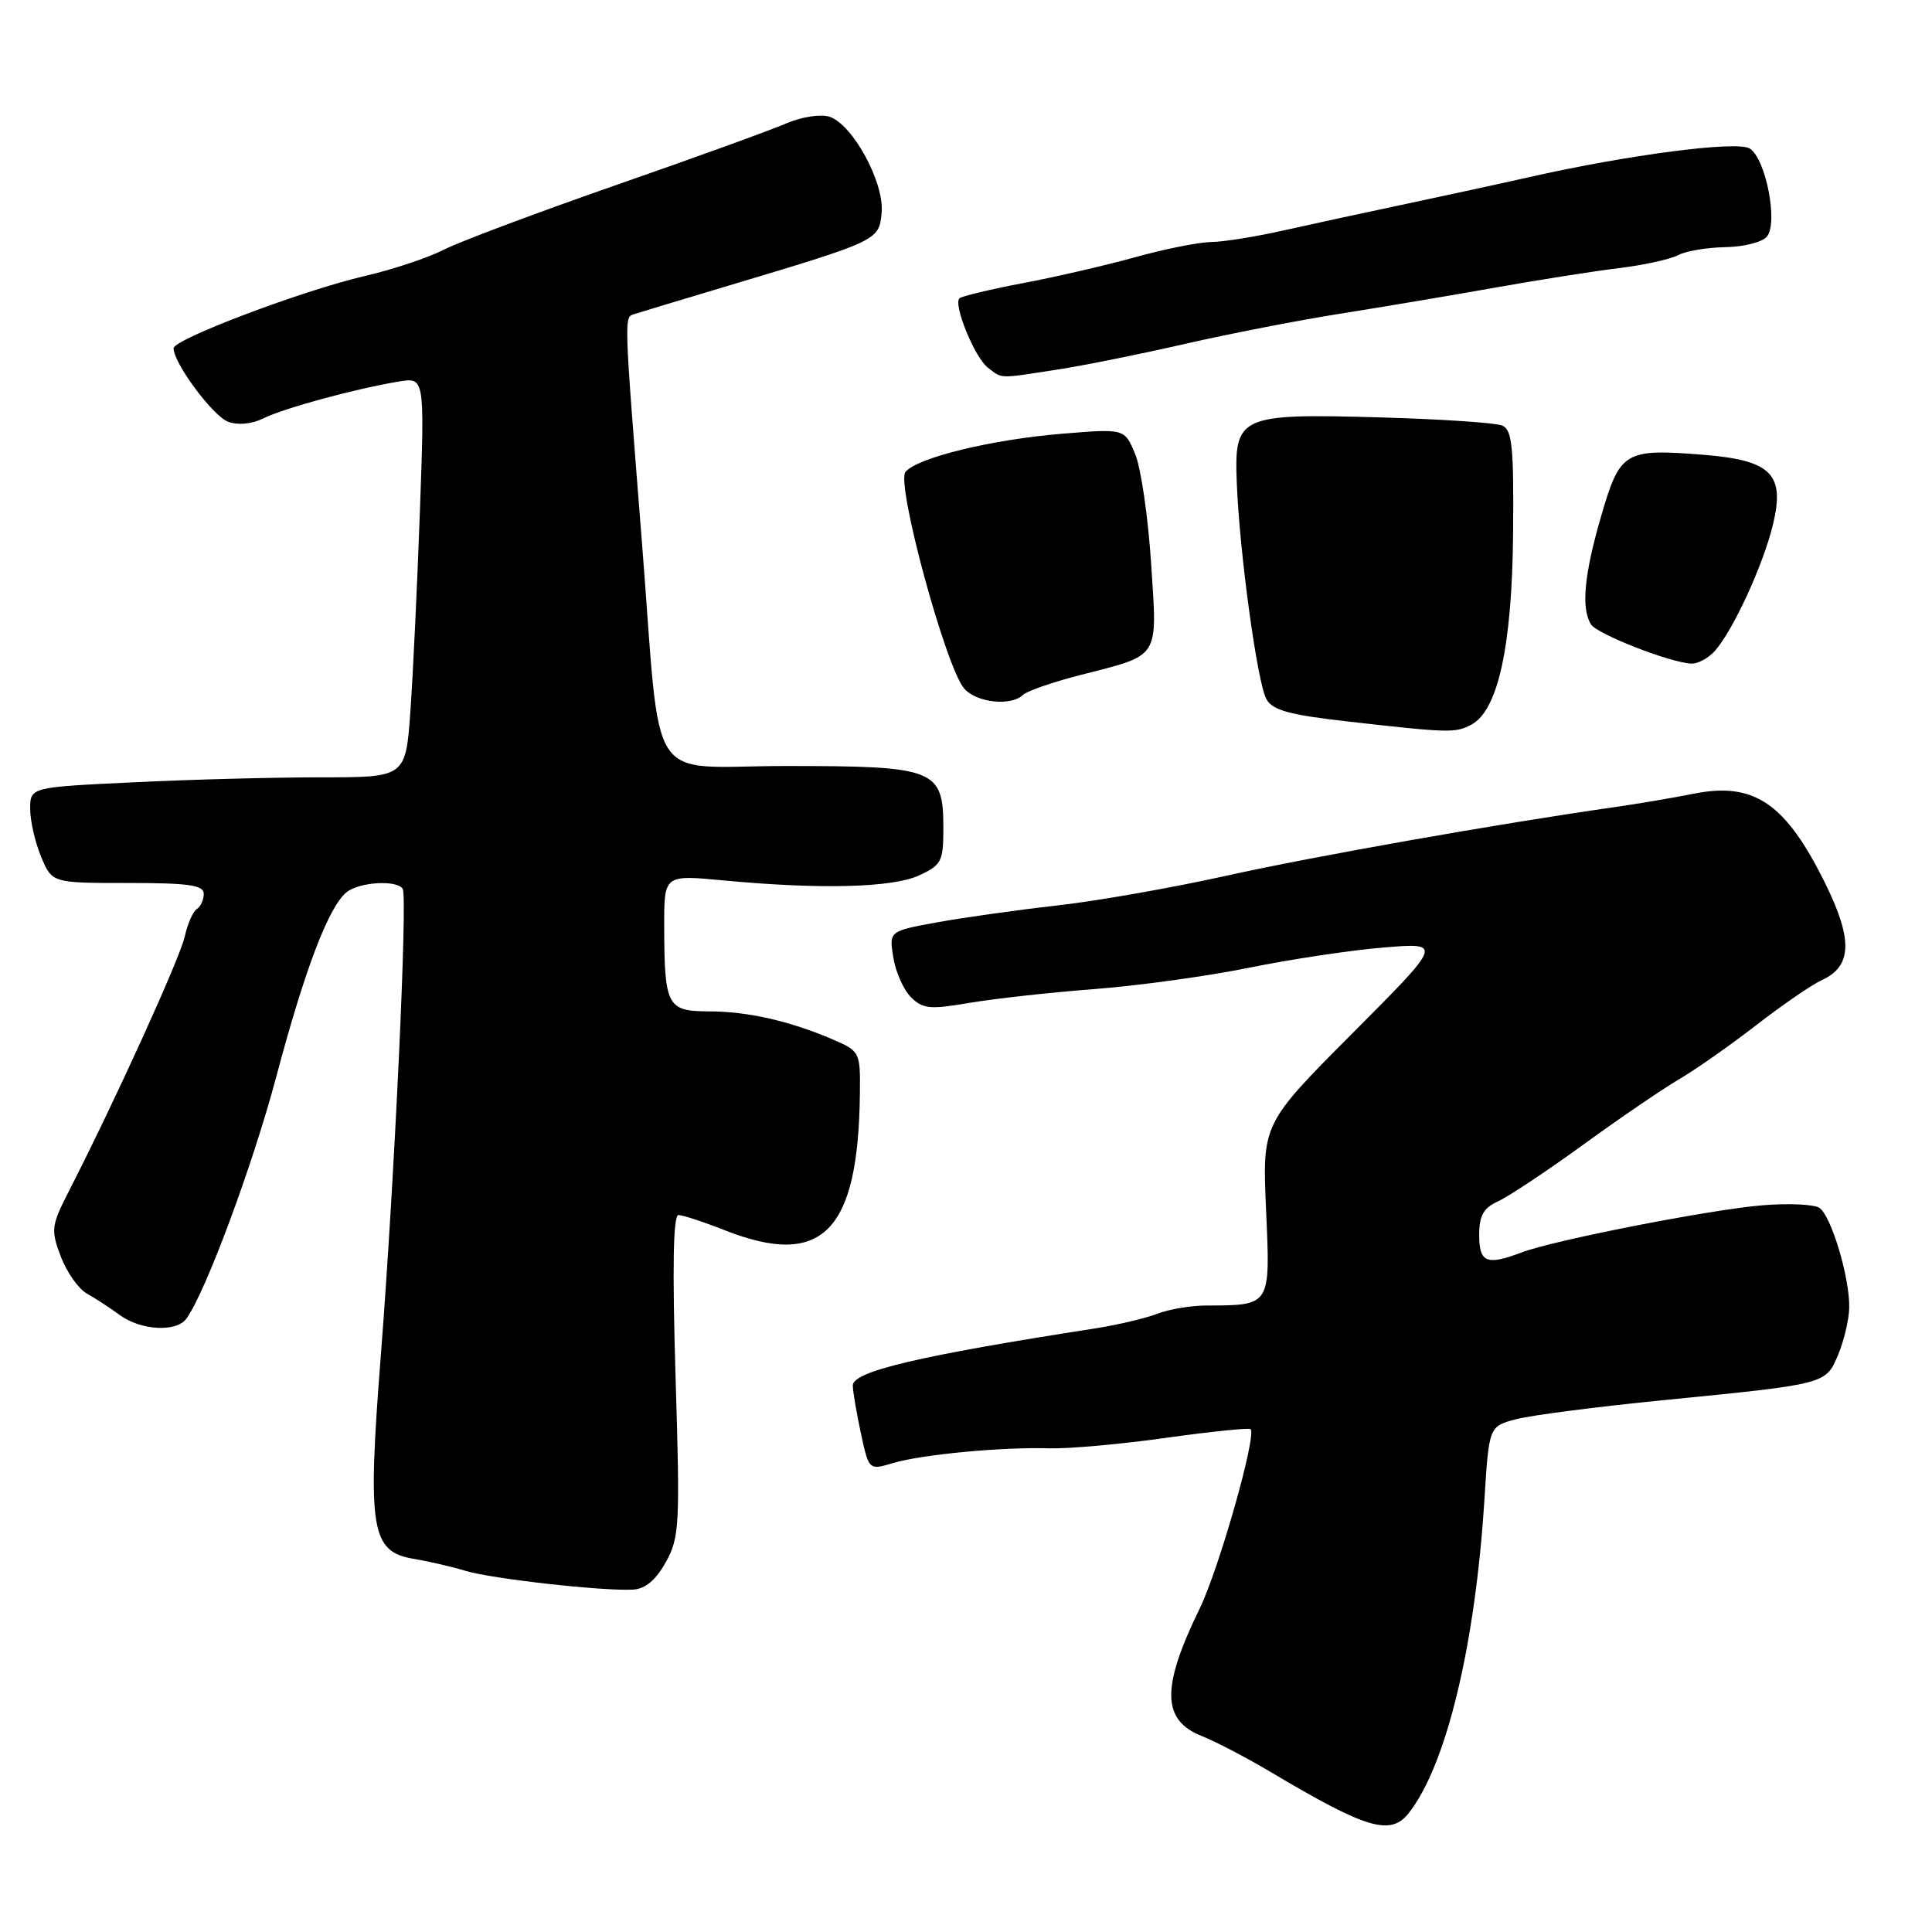 <?xml version="1.0" encoding="UTF-8" standalone="no"?>
<!DOCTYPE svg PUBLIC "-//W3C//DTD SVG 1.1//EN" "http://www.w3.org/Graphics/SVG/1.1/DTD/svg11.dtd" >
<svg xmlns="http://www.w3.org/2000/svg" xmlns:xlink="http://www.w3.org/1999/xlink" version="1.1" viewBox="0 0 256 256">
 <g >
 <path fill="currentColor"
d=" M 186.66 240.25 C 191.63 233.96 195.47 218.08 196.69 198.75 C 197.30 189.00 197.30 189.00 200.90 188.05 C 202.88 187.53 211.70 186.39 220.50 185.52 C 242.09 183.38 241.92 183.43 243.57 179.49 C 244.33 177.66 244.99 174.90 245.03 173.34 C 245.14 169.38 242.63 161.01 241.05 160.03 C 240.32 159.58 236.98 159.43 233.61 159.70 C 226.85 160.23 205.88 164.33 201.60 165.96 C 196.99 167.71 196.00 167.30 196.00 163.66 C 196.00 161.06 196.56 160.07 198.52 159.17 C 199.90 158.54 204.96 155.18 209.77 151.69 C 214.57 148.20 220.30 144.29 222.50 143.00 C 224.70 141.71 229.32 138.47 232.76 135.80 C 236.21 133.13 240.11 130.45 241.44 129.85 C 245.39 128.04 245.52 124.51 241.90 117.15 C 236.63 106.44 232.45 103.57 224.43 105.17 C 221.72 105.71 217.03 106.51 214.00 106.94 C 198.63 109.13 174.06 113.47 162.50 116.04 C 155.35 117.63 145.22 119.41 140.00 119.99 C 134.78 120.58 127.64 121.58 124.15 122.22 C 117.80 123.38 117.80 123.38 118.37 126.88 C 118.68 128.81 119.74 131.18 120.72 132.15 C 122.28 133.69 123.24 133.78 128.50 132.88 C 131.80 132.32 139.22 131.50 145.00 131.06 C 150.78 130.62 160.00 129.35 165.50 128.23 C 171.00 127.11 179.03 125.90 183.34 125.55 C 191.18 124.90 191.18 124.90 179.22 136.90 C 167.26 148.91 167.26 148.91 167.76 160.30 C 168.33 173.13 168.44 172.95 159.82 172.99 C 157.79 172.99 154.86 173.49 153.32 174.09 C 151.77 174.69 148.03 175.57 145.00 176.04 C 121.75 179.65 113.00 181.72 113.00 183.58 C 113.00 184.31 113.48 187.13 114.06 189.86 C 115.13 194.82 115.13 194.82 118.31 193.87 C 122.16 192.72 132.77 191.72 139.09 191.91 C 141.62 191.98 148.55 191.36 154.51 190.52 C 160.46 189.69 165.50 189.17 165.71 189.37 C 166.54 190.21 161.52 207.89 158.96 213.15 C 153.85 223.62 153.93 227.95 159.28 230.05 C 161.05 230.75 165.14 232.88 168.37 234.80 C 181.10 242.37 184.25 243.30 186.66 240.25 Z  M 88.22 207.00 C 90.04 203.73 90.12 202.11 89.51 182.25 C 89.08 167.92 89.20 161.00 89.90 161.00 C 90.46 161.00 93.21 161.90 96.00 163.00 C 108.95 168.11 113.74 163.27 113.94 144.90 C 114.00 139.37 113.96 139.29 110.25 137.69 C 104.59 135.27 99.02 134.01 93.87 134.01 C 88.40 134.00 88.03 133.29 88.01 122.71 C 88.00 115.92 88.00 115.92 95.75 116.65 C 108.63 117.87 118.21 117.63 121.75 116.01 C 124.75 114.63 125.00 114.15 125.00 109.75 C 125.00 101.90 123.98 101.50 104.21 101.50 C 85.33 101.50 87.68 105.12 85.07 72.00 C 82.63 41.09 82.66 42.06 84.12 41.60 C 84.88 41.35 90.22 39.74 96.00 38.01 C 116.47 31.88 116.46 31.89 116.82 28.20 C 117.20 24.20 112.98 16.45 109.89 15.46 C 108.70 15.09 106.19 15.49 104.14 16.37 C 102.14 17.24 91.99 20.92 81.58 24.54 C 71.18 28.17 60.95 32.00 58.85 33.07 C 56.76 34.14 52.03 35.72 48.35 36.57 C 40.09 38.49 23.00 44.95 23.00 46.15 C 23.00 48.12 28.22 55.15 30.24 55.89 C 31.54 56.37 33.39 56.19 34.94 55.42 C 37.66 54.07 47.24 51.47 52.88 50.55 C 56.27 50.00 56.27 50.00 55.64 67.75 C 55.29 77.51 54.72 89.44 54.38 94.25 C 53.75 103.00 53.75 103.00 42.53 103.00 C 36.36 103.00 25.17 103.29 17.66 103.66 C 4.00 104.31 4.00 104.31 4.00 107.19 C 4.00 108.77 4.65 111.62 5.45 113.53 C 6.90 117.00 6.90 117.00 16.95 117.00 C 25.03 117.00 27.00 117.28 27.00 118.44 C 27.00 119.23 26.58 120.14 26.08 120.45 C 25.57 120.77 24.85 122.41 24.48 124.10 C 23.85 126.95 15.32 145.72 9.24 157.61 C 6.77 162.44 6.71 162.94 8.06 166.51 C 8.85 168.58 10.40 170.78 11.49 171.39 C 12.58 172.00 14.56 173.29 15.87 174.25 C 18.66 176.29 23.35 176.55 24.68 174.75 C 27.19 171.36 33.47 154.46 36.60 142.70 C 40.38 128.48 43.51 120.24 45.89 118.25 C 47.54 116.87 52.60 116.55 53.36 117.78 C 54.03 118.86 52.26 156.55 50.47 179.50 C 48.66 202.63 49.14 205.60 54.79 206.55 C 56.83 206.89 59.94 207.61 61.70 208.15 C 65.14 209.20 79.95 210.86 83.89 210.63 C 85.51 210.54 86.90 209.37 88.22 207.00 Z  M 194.98 96.01 C 198.49 94.13 200.35 85.64 200.49 70.78 C 200.60 59.23 200.37 56.96 199.06 56.39 C 198.20 56.02 190.97 55.54 183.00 55.31 C 164.16 54.78 163.53 55.06 163.88 64.00 C 164.25 73.32 166.60 90.47 167.81 92.65 C 168.63 94.12 170.87 94.73 178.67 95.61 C 192.01 97.12 192.86 97.15 194.98 96.01 Z  M 135.55 92.08 C 136.07 91.57 139.41 90.41 142.98 89.49 C 153.87 86.69 153.35 87.50 152.53 74.65 C 152.13 68.52 151.18 61.99 150.41 60.15 C 149.01 56.79 149.01 56.79 140.76 57.47 C 131.39 58.24 121.55 60.64 119.98 62.53 C 118.70 64.06 125.33 88.47 127.77 91.25 C 129.41 93.12 133.98 93.60 135.55 92.08 Z  M 227.23 86.25 C 229.66 83.49 233.59 74.96 234.91 69.58 C 236.56 62.83 234.74 60.99 225.70 60.26 C 215.27 59.43 214.66 59.79 212.16 68.39 C 209.90 76.16 209.49 80.64 210.82 82.74 C 211.64 84.03 221.28 87.80 224.10 87.93 C 224.97 87.97 226.38 87.21 227.23 86.25 Z  M 140.00 48.99 C 143.57 48.44 151.22 46.90 157.00 45.57 C 162.78 44.25 172.00 42.45 177.50 41.58 C 183.00 40.71 192.22 39.16 198.00 38.13 C 203.78 37.10 211.20 35.93 214.50 35.53 C 217.80 35.13 221.34 34.35 222.36 33.81 C 223.38 33.26 226.19 32.79 228.62 32.75 C 231.04 32.71 233.51 32.09 234.12 31.36 C 235.64 29.53 233.98 21.02 231.85 19.68 C 230.17 18.62 215.70 20.51 202.50 23.50 C 199.20 24.25 192.00 25.81 186.50 26.98 C 181.00 28.14 173.57 29.75 170.00 30.55 C 166.43 31.36 162.15 32.04 160.50 32.07 C 158.85 32.09 154.35 32.99 150.50 34.06 C 146.65 35.13 139.93 36.69 135.58 37.51 C 131.22 38.34 127.42 39.25 127.13 39.53 C 126.29 40.38 129.17 47.40 130.90 48.72 C 132.86 50.21 132.17 50.19 140.00 48.99 Z "/>
</g>
</svg>